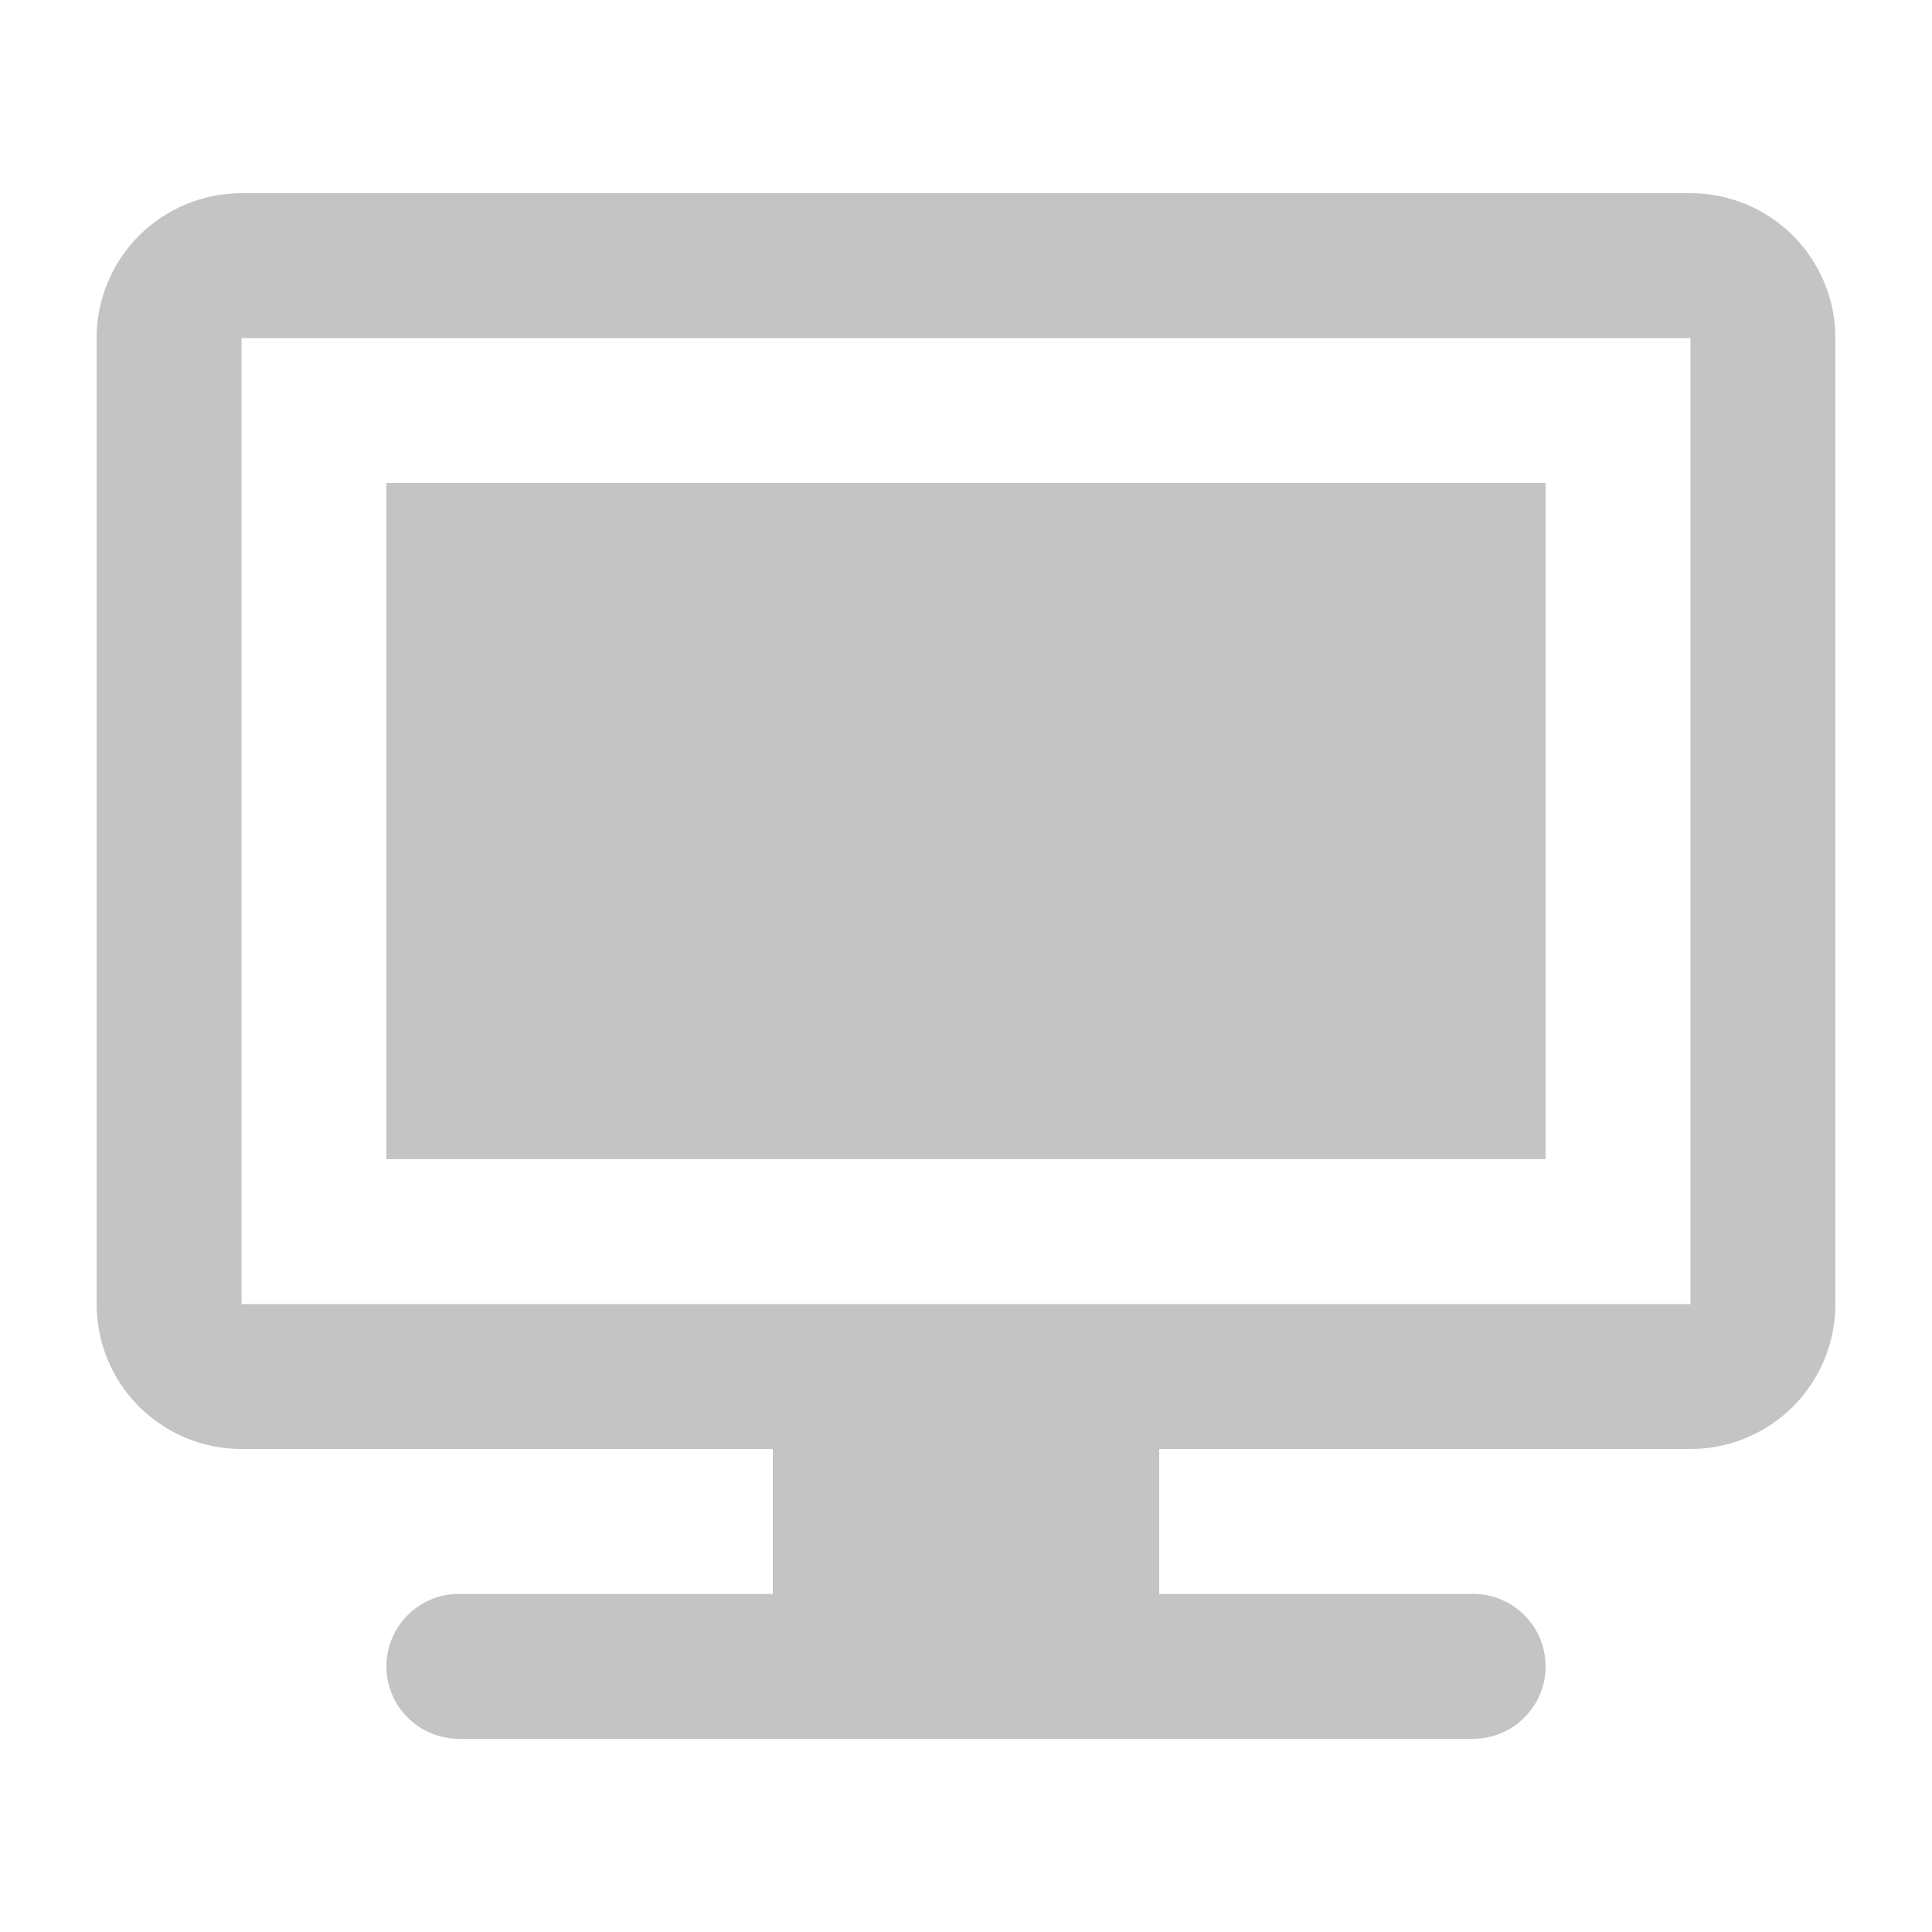 <svg width="20" height="20" viewBox="0 0 20 20" fill="none" xmlns="http://www.w3.org/2000/svg">
<path d="M4 5H16V12H4V5Z" fill="#C4C4C4"/>
<path fill-rule="evenodd" clip-rule="evenodd" d="M1 3.5C1 3.102 1.158 2.721 1.439 2.439C1.721 2.158 2.102 2 2.5 2H17.5C17.898 2 18.279 2.158 18.561 2.439C18.842 2.721 19 3.102 19 3.5V13.5C19 13.898 18.842 14.279 18.561 14.561C18.279 14.842 17.898 15 17.5 15H12V16.5H15.25C15.449 16.5 15.64 16.579 15.78 16.72C15.921 16.86 16 17.051 16 17.25C16 17.449 15.921 17.64 15.78 17.78C15.64 17.921 15.449 18 15.25 18H4.75C4.551 18 4.36 17.921 4.22 17.78C4.079 17.64 4 17.449 4 17.25C4 17.051 4.079 16.86 4.22 16.72C4.36 16.579 4.551 16.5 4.75 16.5H8V15H2.5C2.102 15 1.721 14.842 1.439 14.561C1.158 14.279 1 13.898 1 13.5V3.5ZM17.5 3.5H2.5V13.5H17.5V3.5Z" fill="#C4C4C4"/>
</svg>
